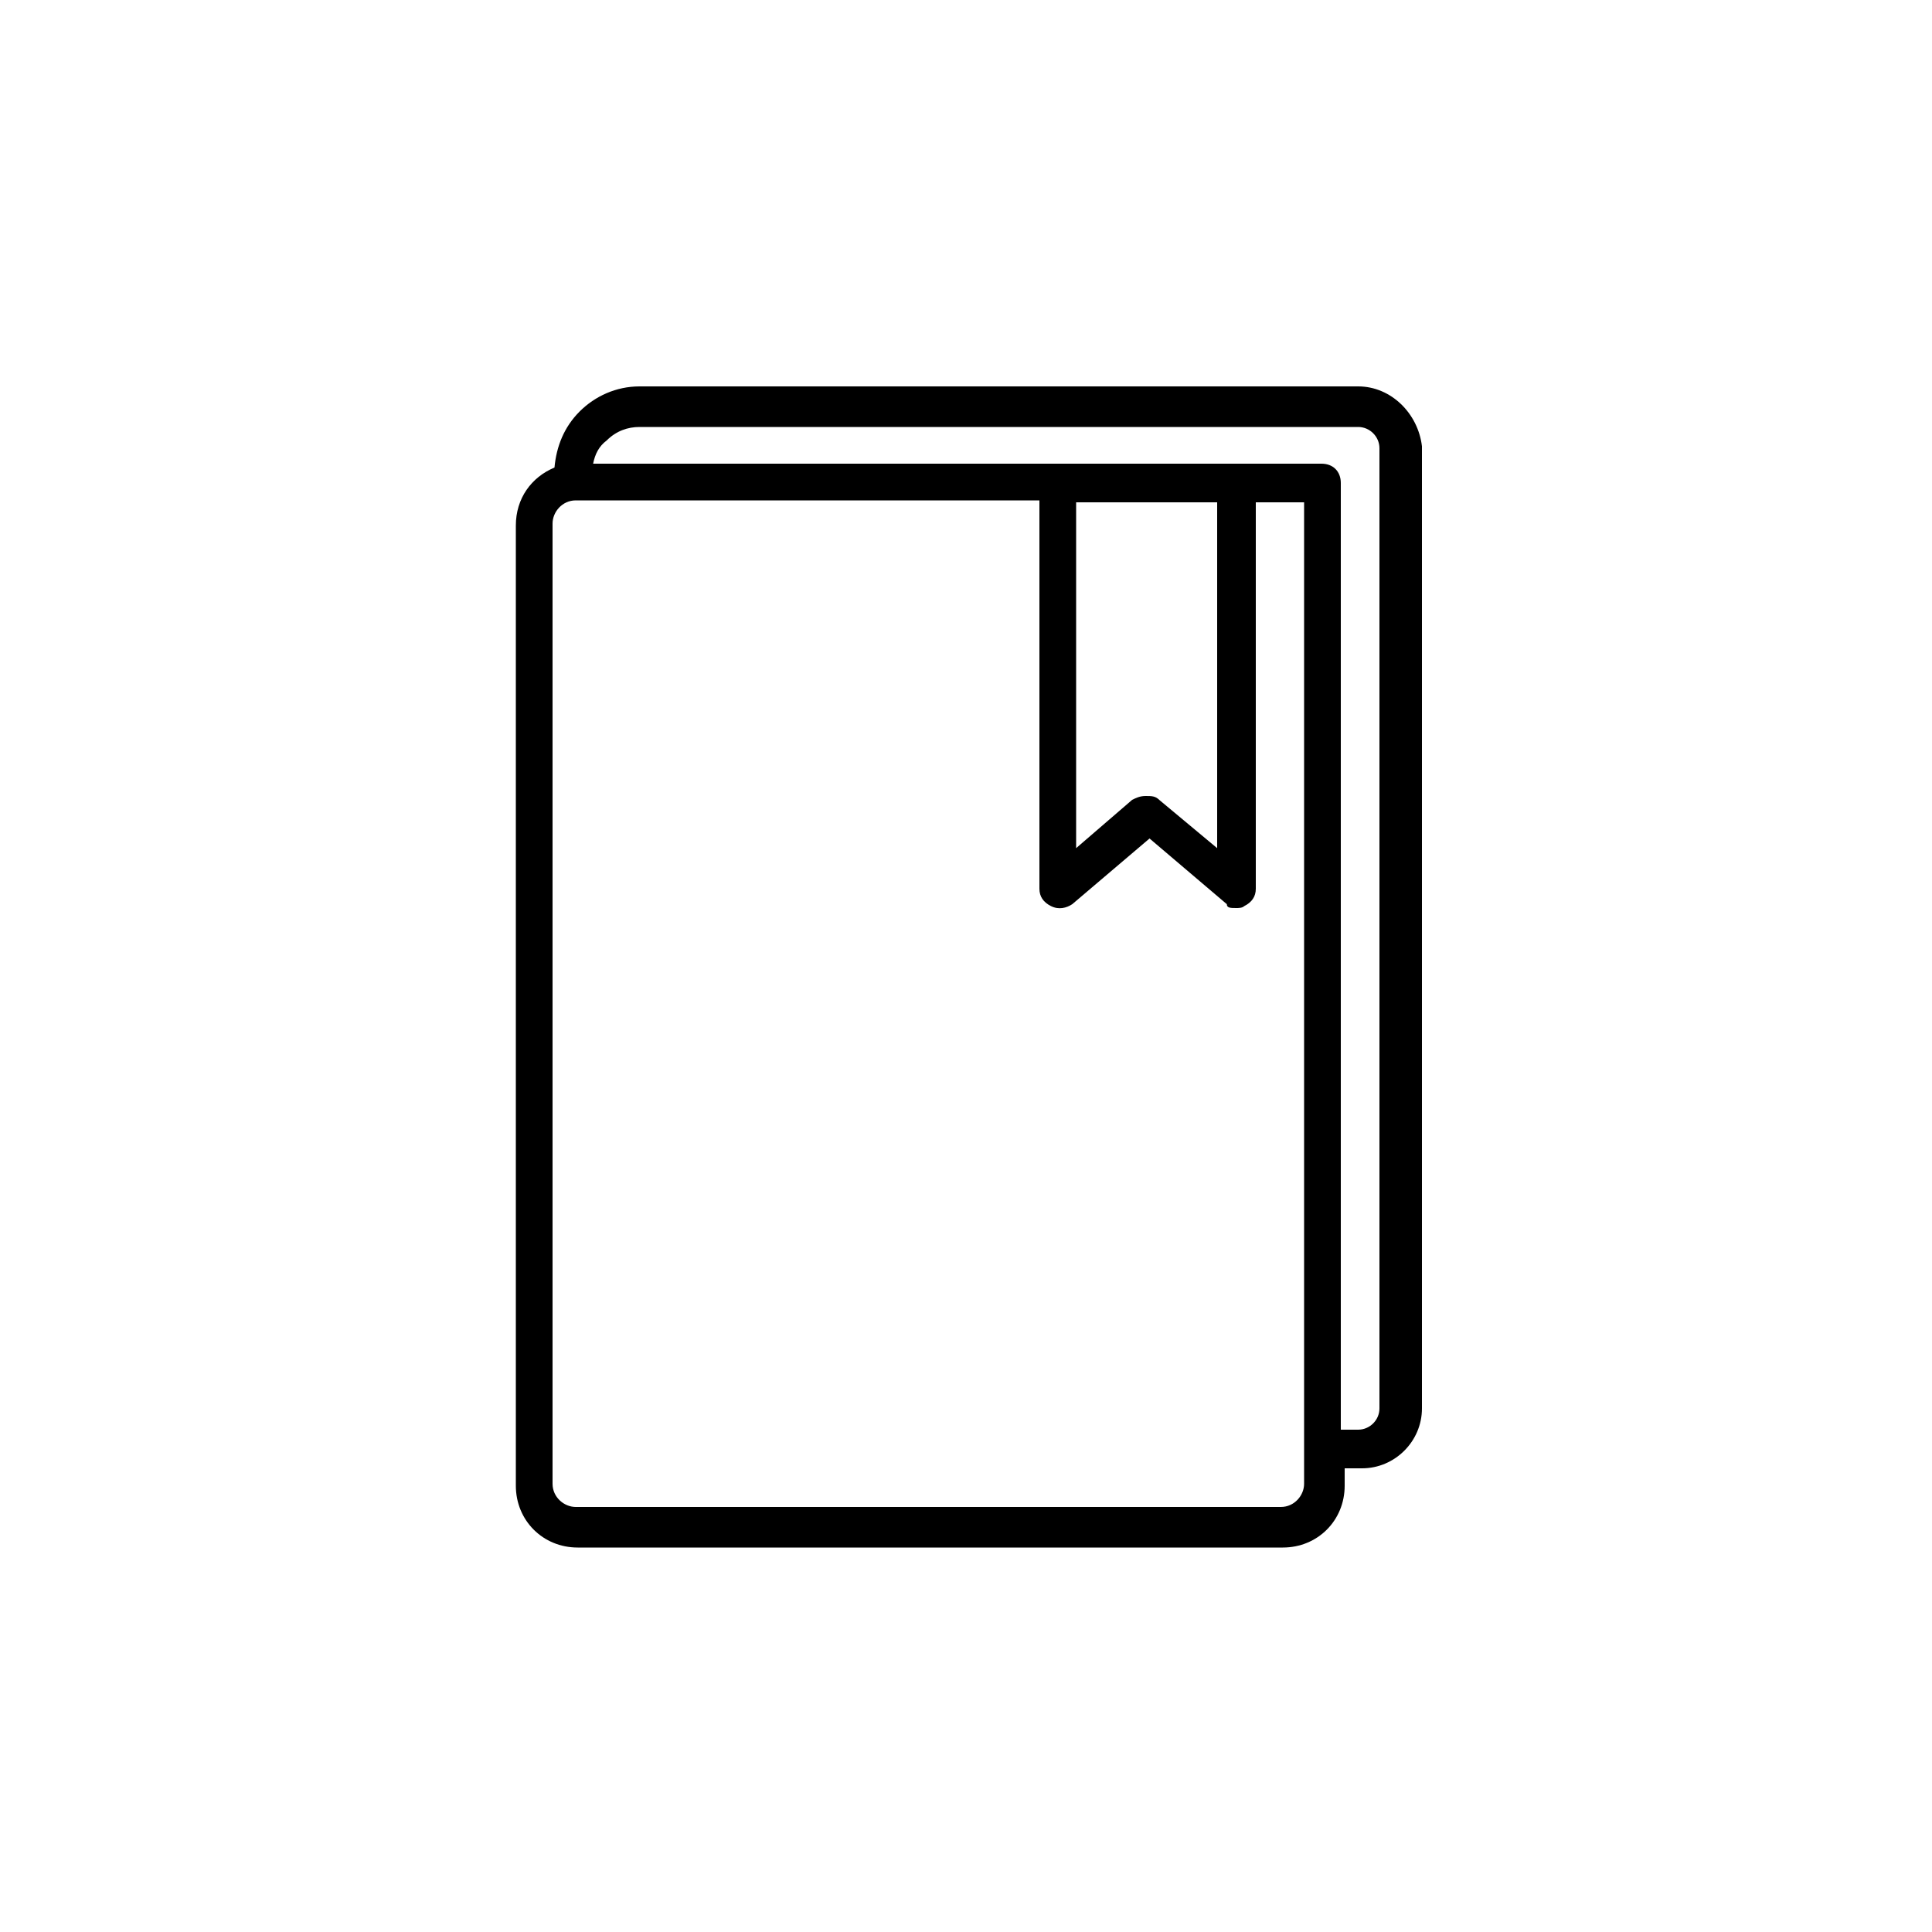 <svg xmlns="http://www.w3.org/2000/svg" xmlns:xlink="http://www.w3.org/1999/xlink" version="1.1" x="0px" y="0px" viewBox="0 0 100 100" style="enable-background:new 0 0 100 100;" xml:space="preserve"><path d="M70.3,20H33.1c-1.2,0-2.3,0.5-3.1,1.3c-0.8,0.8-1.2,1.8-1.3,2.9c-1.2,0.5-2,1.6-2,3v49.7c0,1.8,1.4,3.2,3.2,3.2h36.5  c1.8,0,3.2-1.4,3.2-3.2V76h0.9c1.7,0,3.1-1.4,3.1-3.1V23.1C73.4,21.4,72,20,70.3,20z M67.5,76.8c0,0.6-0.5,1.2-1.2,1.2H29.8  c-0.6,0-1.2-0.5-1.2-1.2V27.1c0-0.6,0.5-1.2,1.2-1.2h24V46c0,0.4,0.2,0.7,0.6,0.9s0.8,0.1,1.1-0.1l4-3.4l4,3.4  C63.5,47,63.7,47,64,47c0.1,0,0.3,0,0.4-0.1c0.4-0.2,0.6-0.5,0.6-0.9V26h2.5V76.8z M55.7,43.9V26H63v17.9l-3-2.5  c-0.2-0.2-0.4-0.2-0.7-0.2s-0.5,0.1-0.7,0.2L55.7,43.9z M71.4,72.9c0,0.6-0.5,1.1-1.1,1.1h-0.9V25c0-0.6-0.4-1-1-1H64h-9.2H30.7  c0.1-0.5,0.3-0.9,0.7-1.2c0.5-0.5,1.1-0.7,1.7-0.7h37.2c0.6,0,1.1,0.5,1.1,1.1V72.9z"/></svg>
